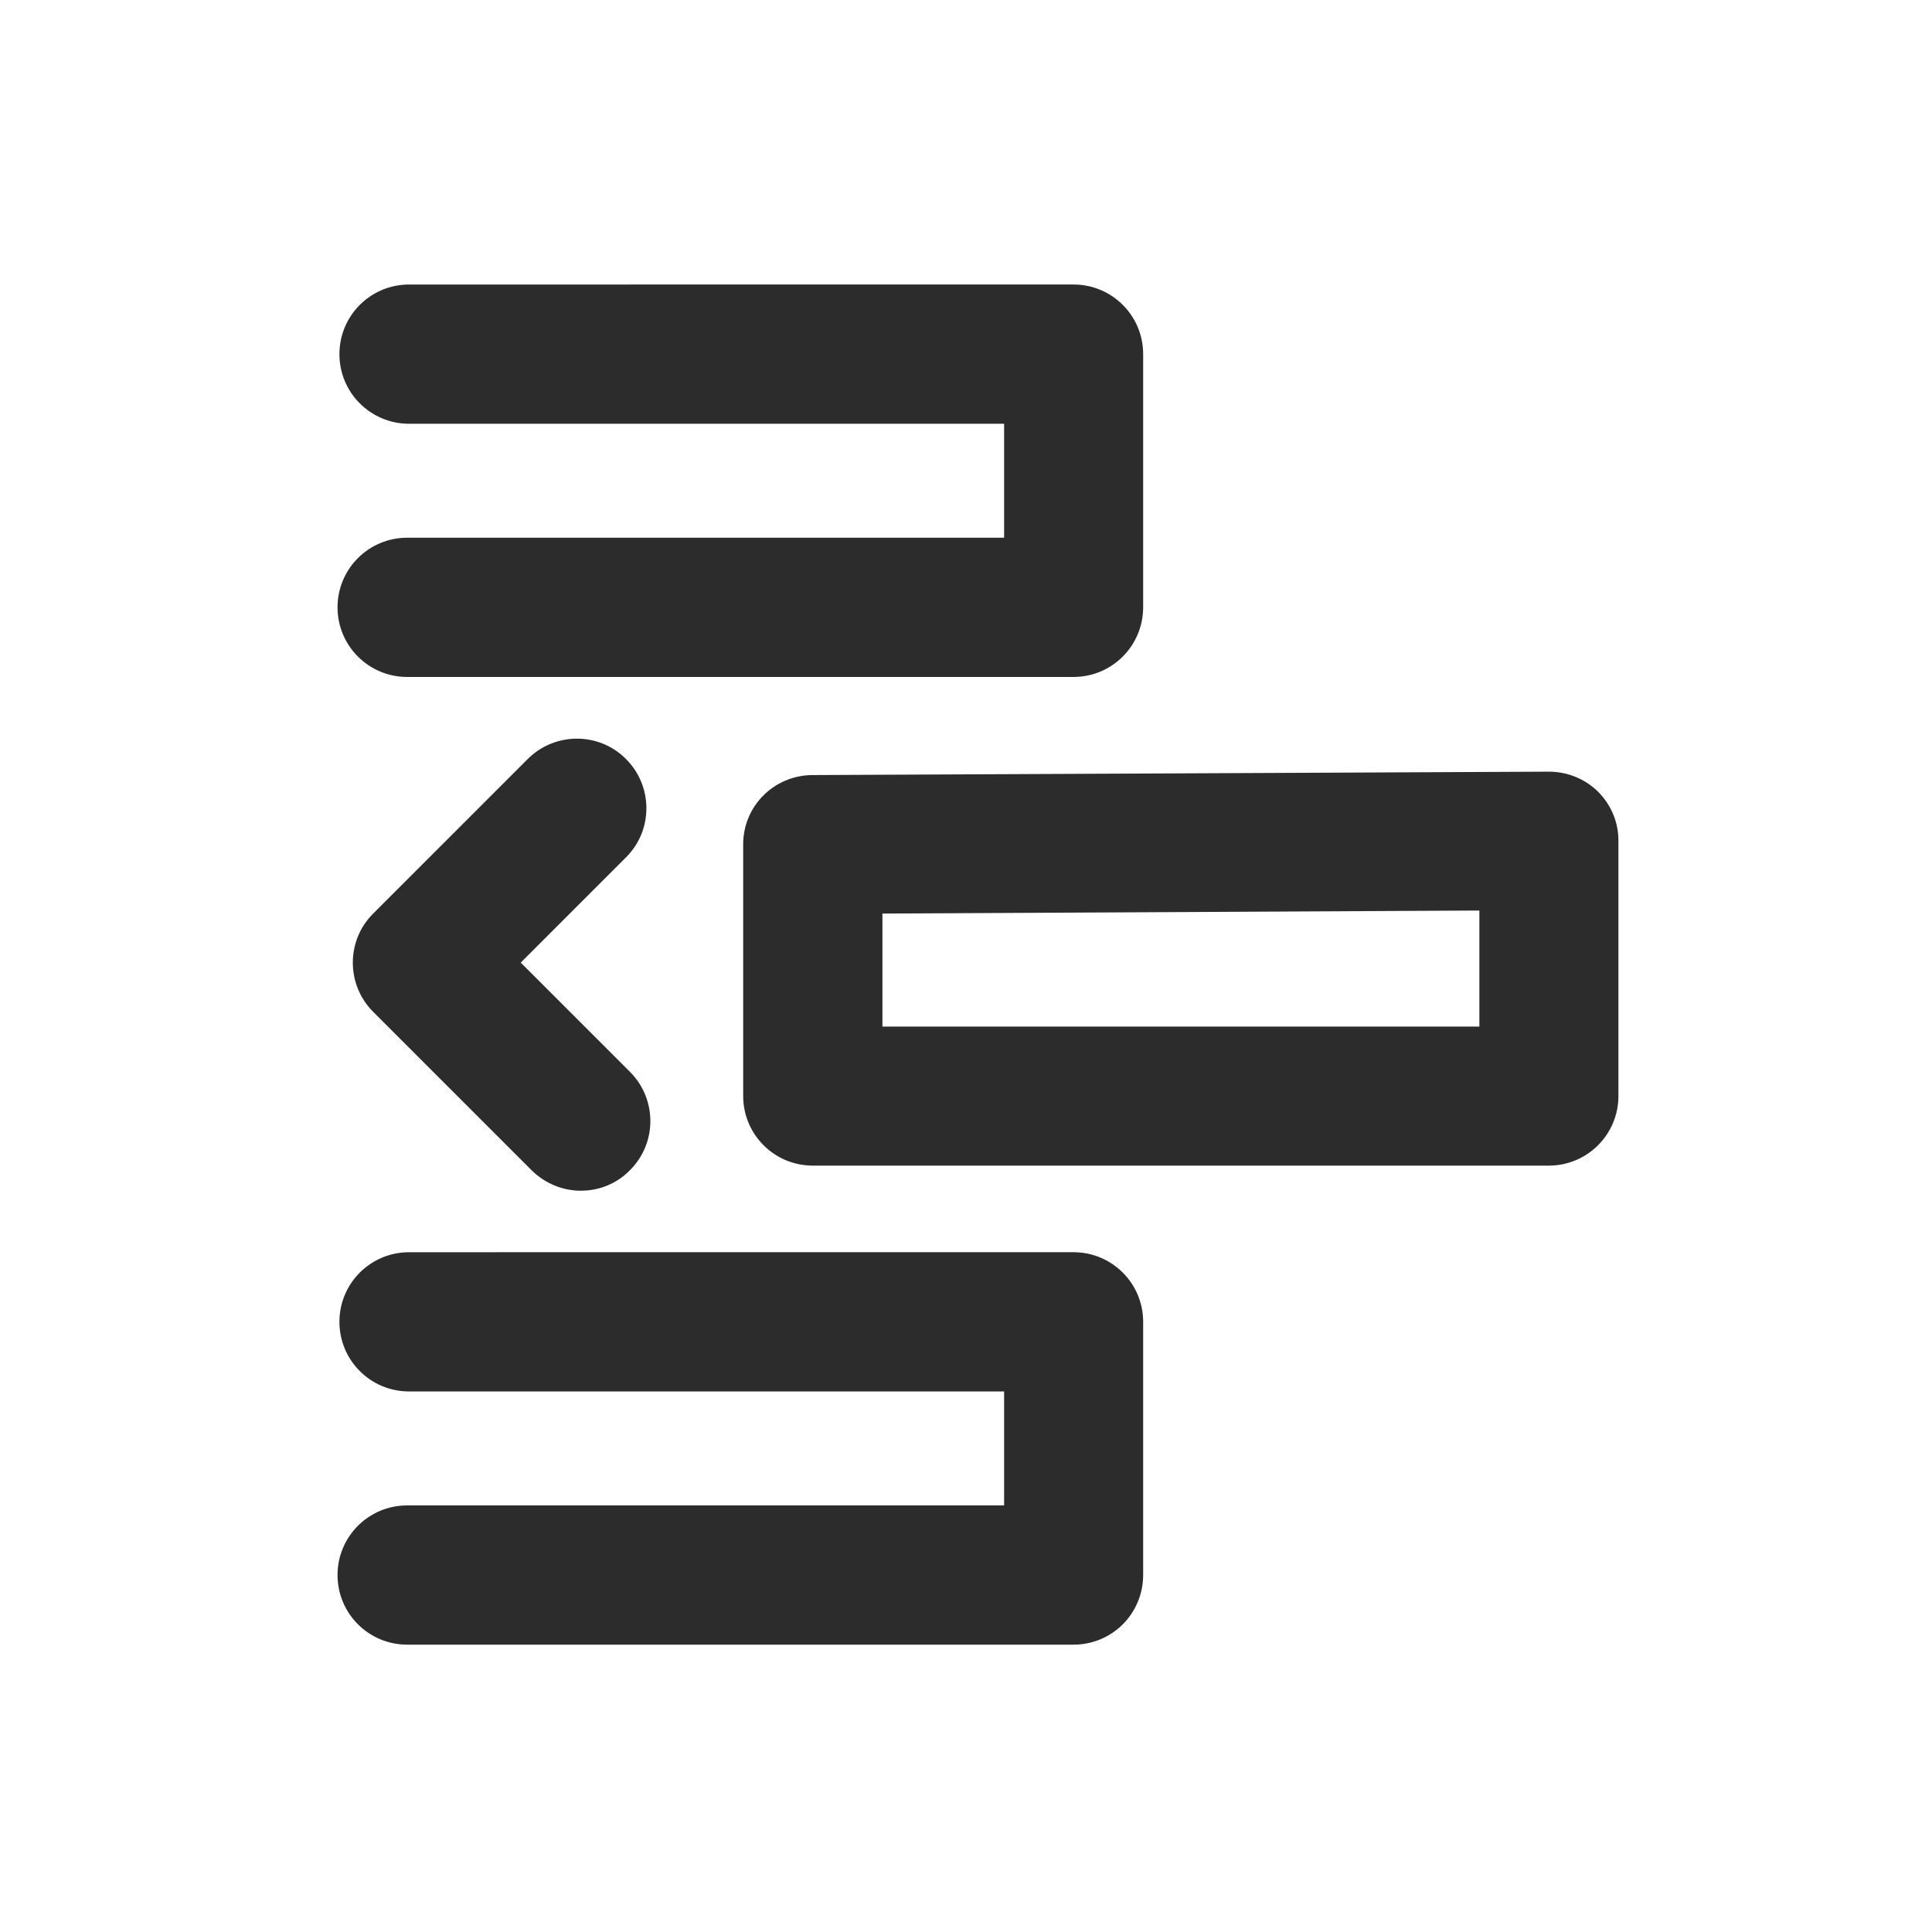 <?xml version="1.0" standalone="no"?><!DOCTYPE svg PUBLIC "-//W3C//DTD SVG 1.1//EN" "http://www.w3.org/Graphics/SVG/1.1/DTD/svg11.dtd"><svg t="1757752349527" class="icon" viewBox="0 0 1024 1024" version="1.1" xmlns="http://www.w3.org/2000/svg" p-id="2971" xmlns:xlink="http://www.w3.org/1999/xlink" width="48" height="48"><path d="M569 358.8H215.8c-20.4 0-36.9-16.5-36.9-36.9s16.5-36.9 36.9-36.9h316.4v-60.4H216.8c-20.4 0-36.9-16.5-36.9-36.9s16.5-36.9 36.9-36.9H569c20.4 0 36.9 16.5 36.9 36.9v134.1c0 20.5-16.5 37-36.9 37zM569 871.7H215.8c-20.4 0-36.9-16.5-36.9-36.9s16.5-36.9 36.9-36.9h316.4v-60.4H216.8c-20.4 0-36.9-16.5-36.9-36.9s16.5-36.9 36.9-36.9H569c20.4 0 36.9 16.5 36.9 36.9v134.1c0 20.6-16.5 37-36.9 37zM820.9 617.8H430.8c-20.4 0-36.9-16.5-36.9-36.9V447.5c0-20.3 16.4-36.6 36.7-36.7l390.1-1.8h0.2c9.7 0 19 3.7 26 10.5 7 7 10.9 16.2 10.9 26v135.4c0 20.4-16.5 36.9-36.9 36.9z m-353.2-73.7h316.4v-61.5l-316.4 1.6v59.9zM307.9 631.1c-9.4 0-18.8-3.6-26.1-10.8l-84-84c-14.4-14.4-14.4-37.8 0-52.1l81.9-81.9c14.4-14.4 37.8-14.4 52.1 0 14.4 14.4 14.4 37.8 0 52.1L276 510.2l57.9 57.9c14.4 14.4 14.4 37.8 0 52.1-7.1 7.3-16.5 10.9-26 10.9z" p-id="2972" fill="#2c2c2c"></path></svg>